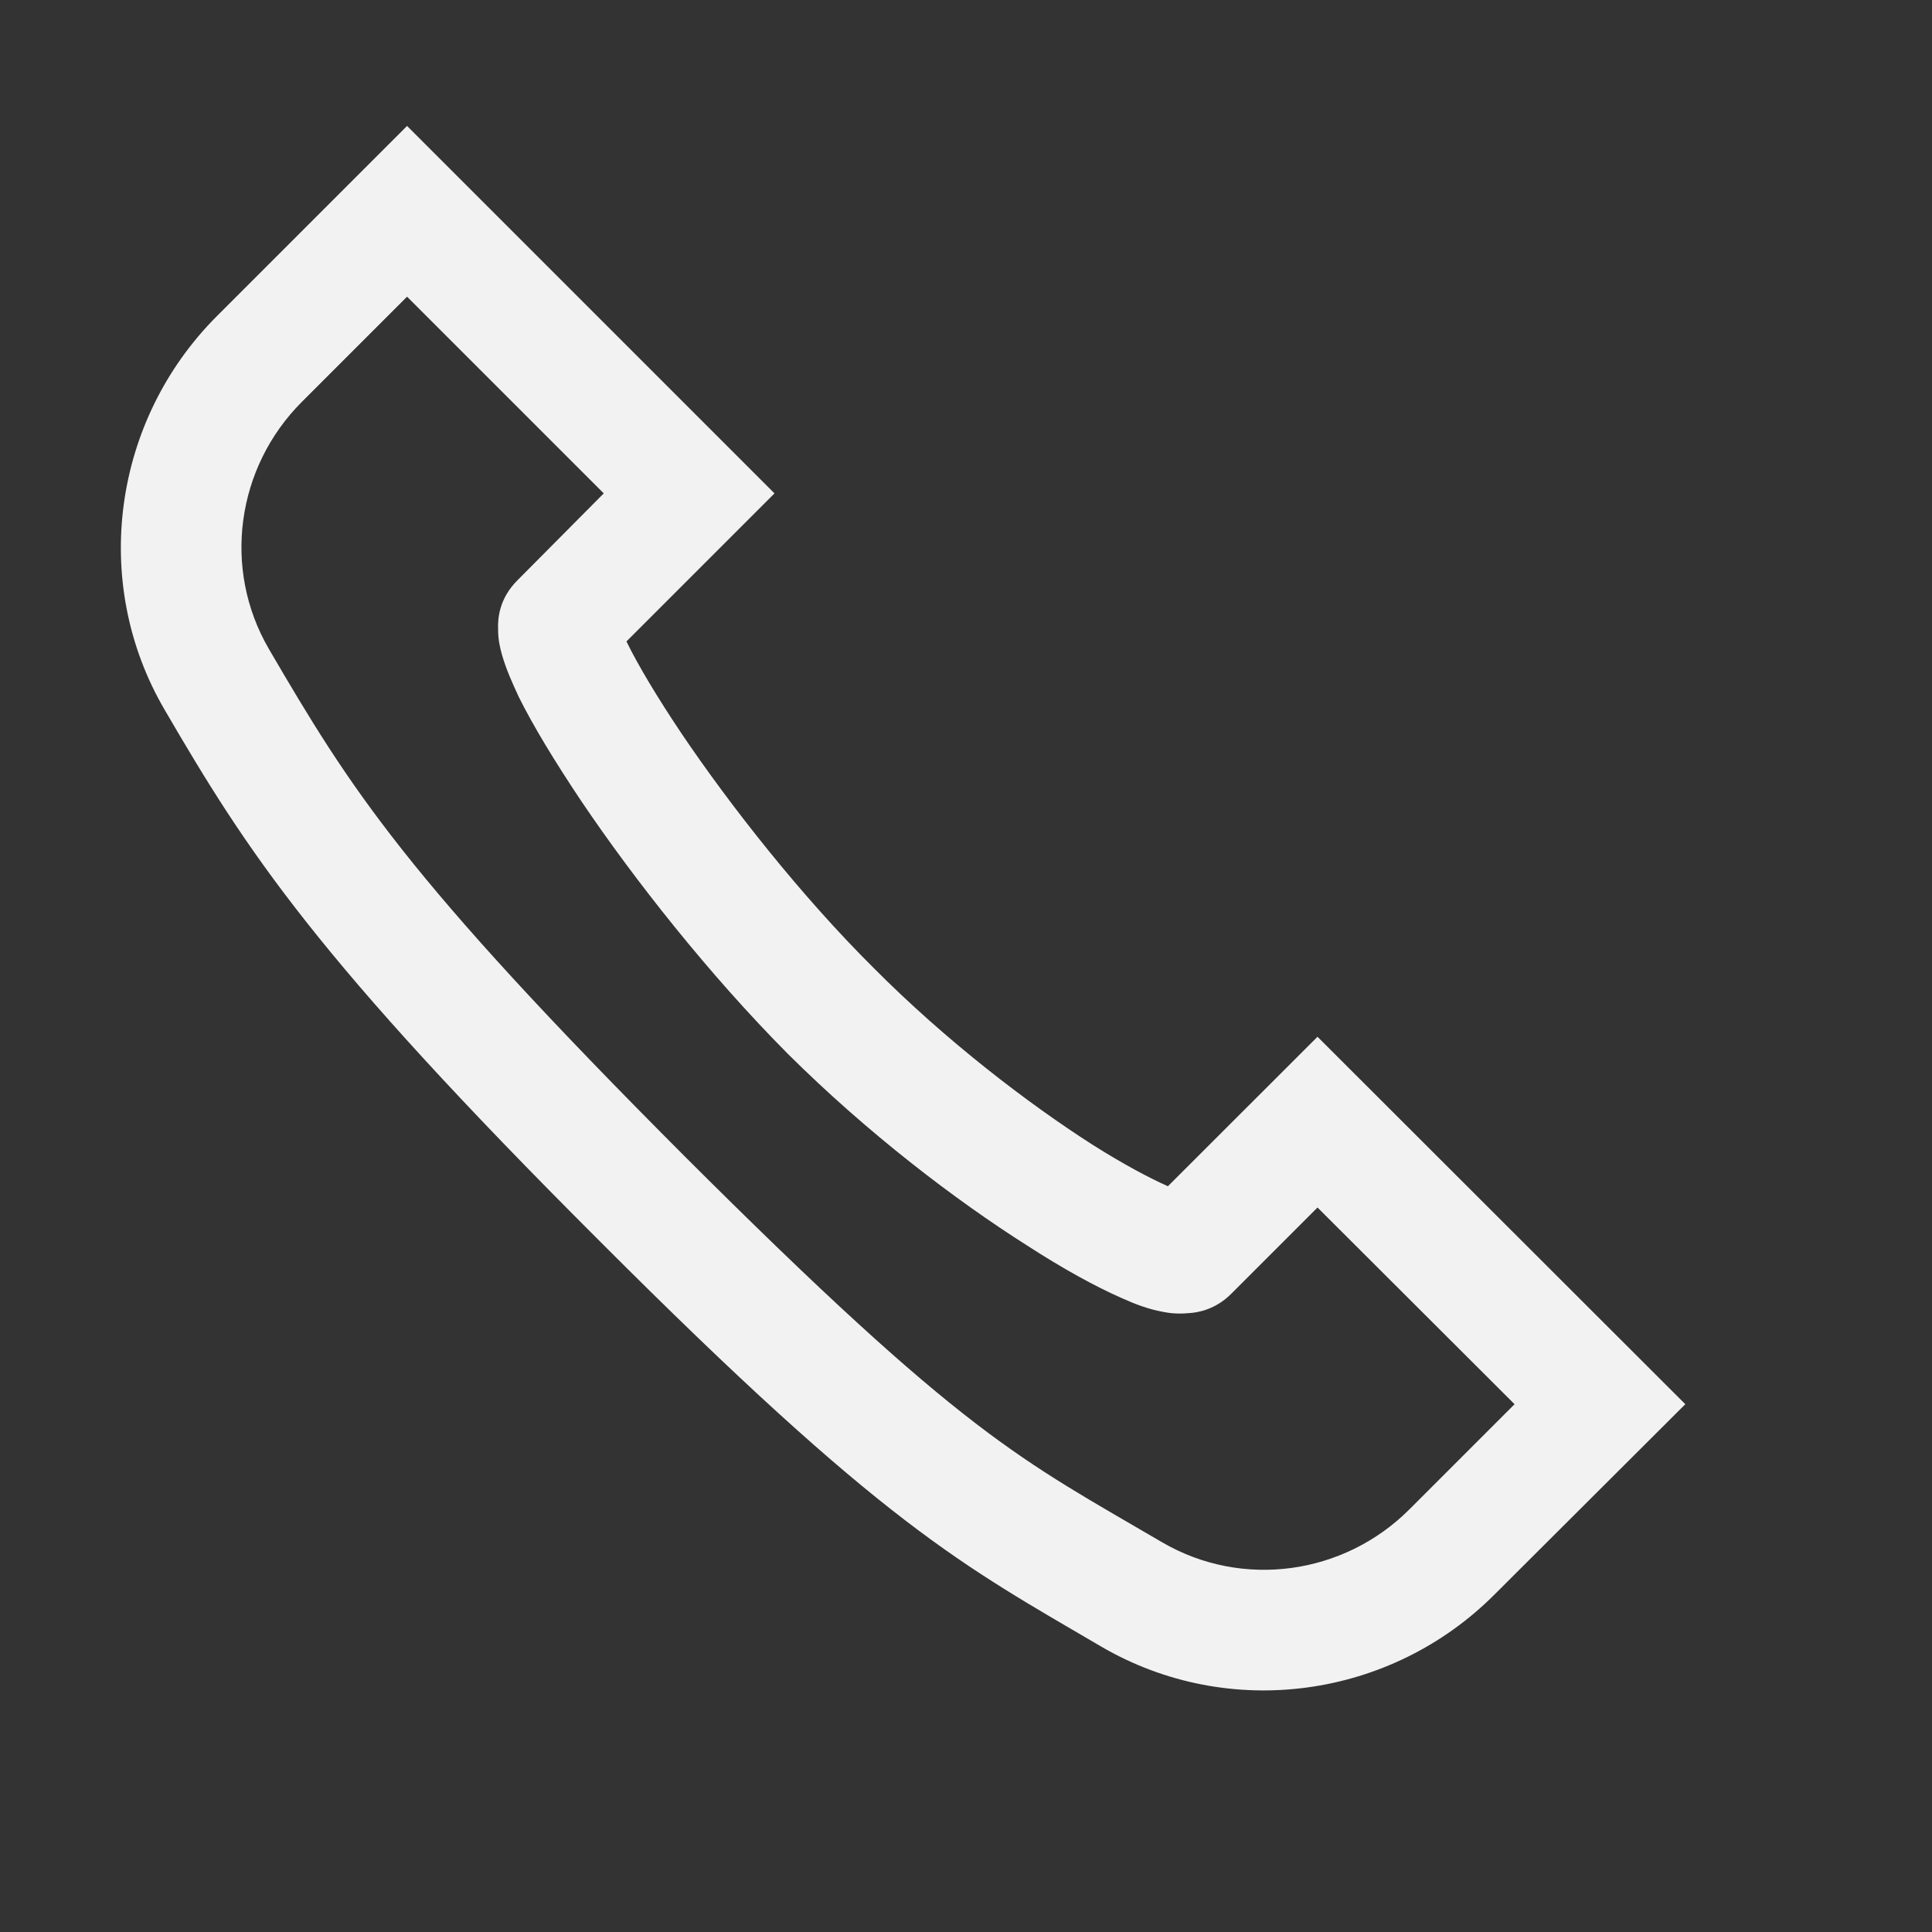 <svg xmlns="http://www.w3.org/2000/svg" width="16" height="16" viewBox="0 0 16 16" fill="none">
<rect x="0" y="0" width="16" height="16" fill="#333333" stroke="none"/>
<path d="M3.371 1.043L1.797 2.617C0.934 3.48 0.746 4.824 1.364 5.879C2.051 7.059 2.614 7.93 4.969 10.281C7.321 12.637 7.961 12.957 9.121 13.637C10.18 14.254 11.52 14.066 12.379 13.203L13.957 11.629L10.911 8.586L9.672 9.824C9.524 9.758 9.301 9.641 9.043 9.477C8.512 9.137 7.832 8.617 7.235 8.016C6.633 7.418 6.047 6.672 5.641 6.07C5.442 5.773 5.282 5.504 5.196 5.328C5.192 5.32 5.192 5.32 5.188 5.312L6.414 4.086L3.371 1.043ZM3.371 2.457L5 4.086L4.286 4.805C4.137 4.953 4.121 5.117 4.125 5.211C4.125 5.301 4.141 5.363 4.157 5.422C4.192 5.543 4.239 5.648 4.297 5.773C4.418 6.016 4.594 6.305 4.813 6.633C5.25 7.281 5.868 8.066 6.524 8.727C7.184 9.383 7.911 9.938 8.508 10.316C8.805 10.508 9.067 10.652 9.289 10.75C9.403 10.801 9.504 10.84 9.625 10.863C9.684 10.875 9.75 10.883 9.84 10.875C9.93 10.871 10.071 10.84 10.196 10.715L10.911 10L12.543 11.629L11.672 12.5C11.129 13.043 10.289 13.16 9.625 12.773C8.446 12.082 7.996 11.898 5.672 9.578C3.352 7.254 2.907 6.539 2.227 5.375C1.84 4.711 1.957 3.871 2.5 3.328L3.371 2.457Z" fill="#f2f2f2"/>
</svg>